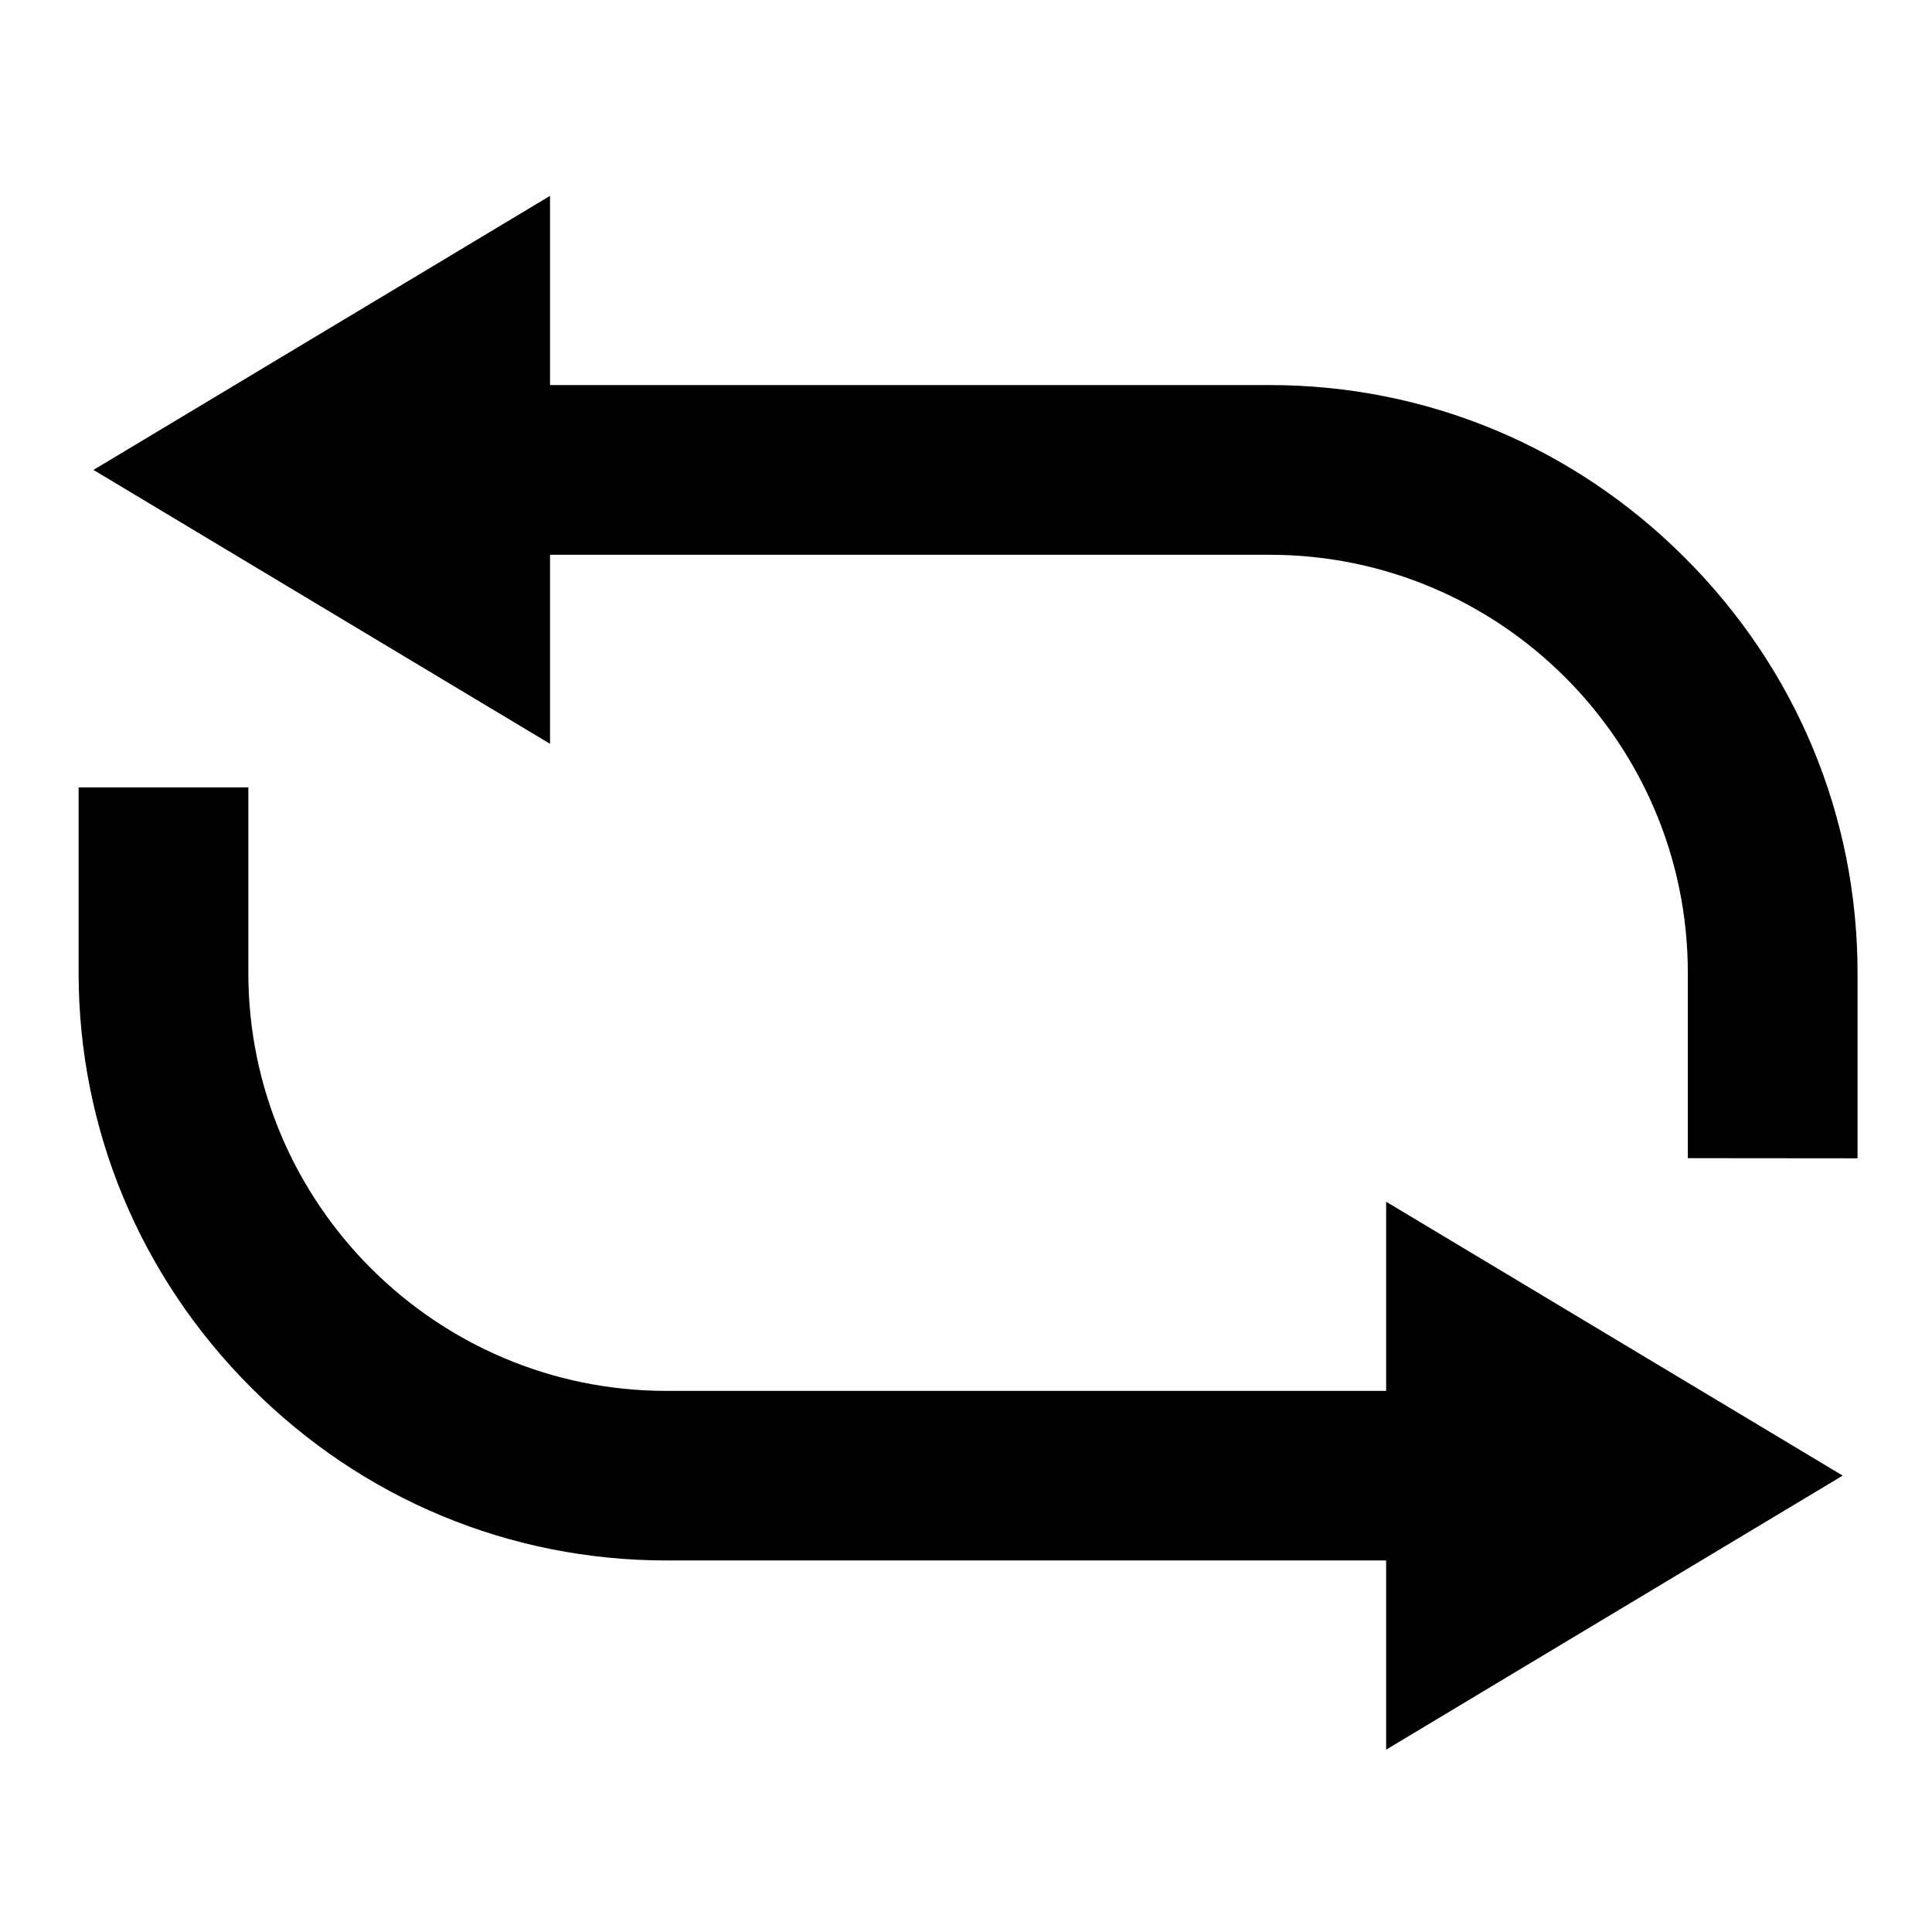 <svg width="13" height="13" viewBox="0 0 13 13" fill="currentColor" xmlns="http://www.w3.org/2000/svg">
<g clip-path="url(#clip0_4323_3366)">
<path d="M11.357 7.793V6.546C11.357 4.995 10.095 3.733 8.544 3.733H3.701V5.005L0.629 3.162L3.701 1.318V2.591H8.544C9.596 2.591 10.588 3.003 11.337 3.753C12.087 4.502 12.499 5.494 12.499 6.546V7.794L11.357 7.793ZM9.327 10.5H4.484C3.432 10.5 2.44 10.088 1.691 9.338C0.942 8.589 0.529 7.597 0.529 6.546V5.298H1.671V6.546C1.671 8.097 2.933 9.359 4.484 9.359H9.327V8.086L12.399 9.929L9.327 11.773V10.5Z"/>
</g>
<defs>
<clipPath id="clip0_4323_3366">
<rect width="12" height="12" fill="white" transform="translate(0.5 0.5)"/>
</clipPath>
</defs>
</svg>

